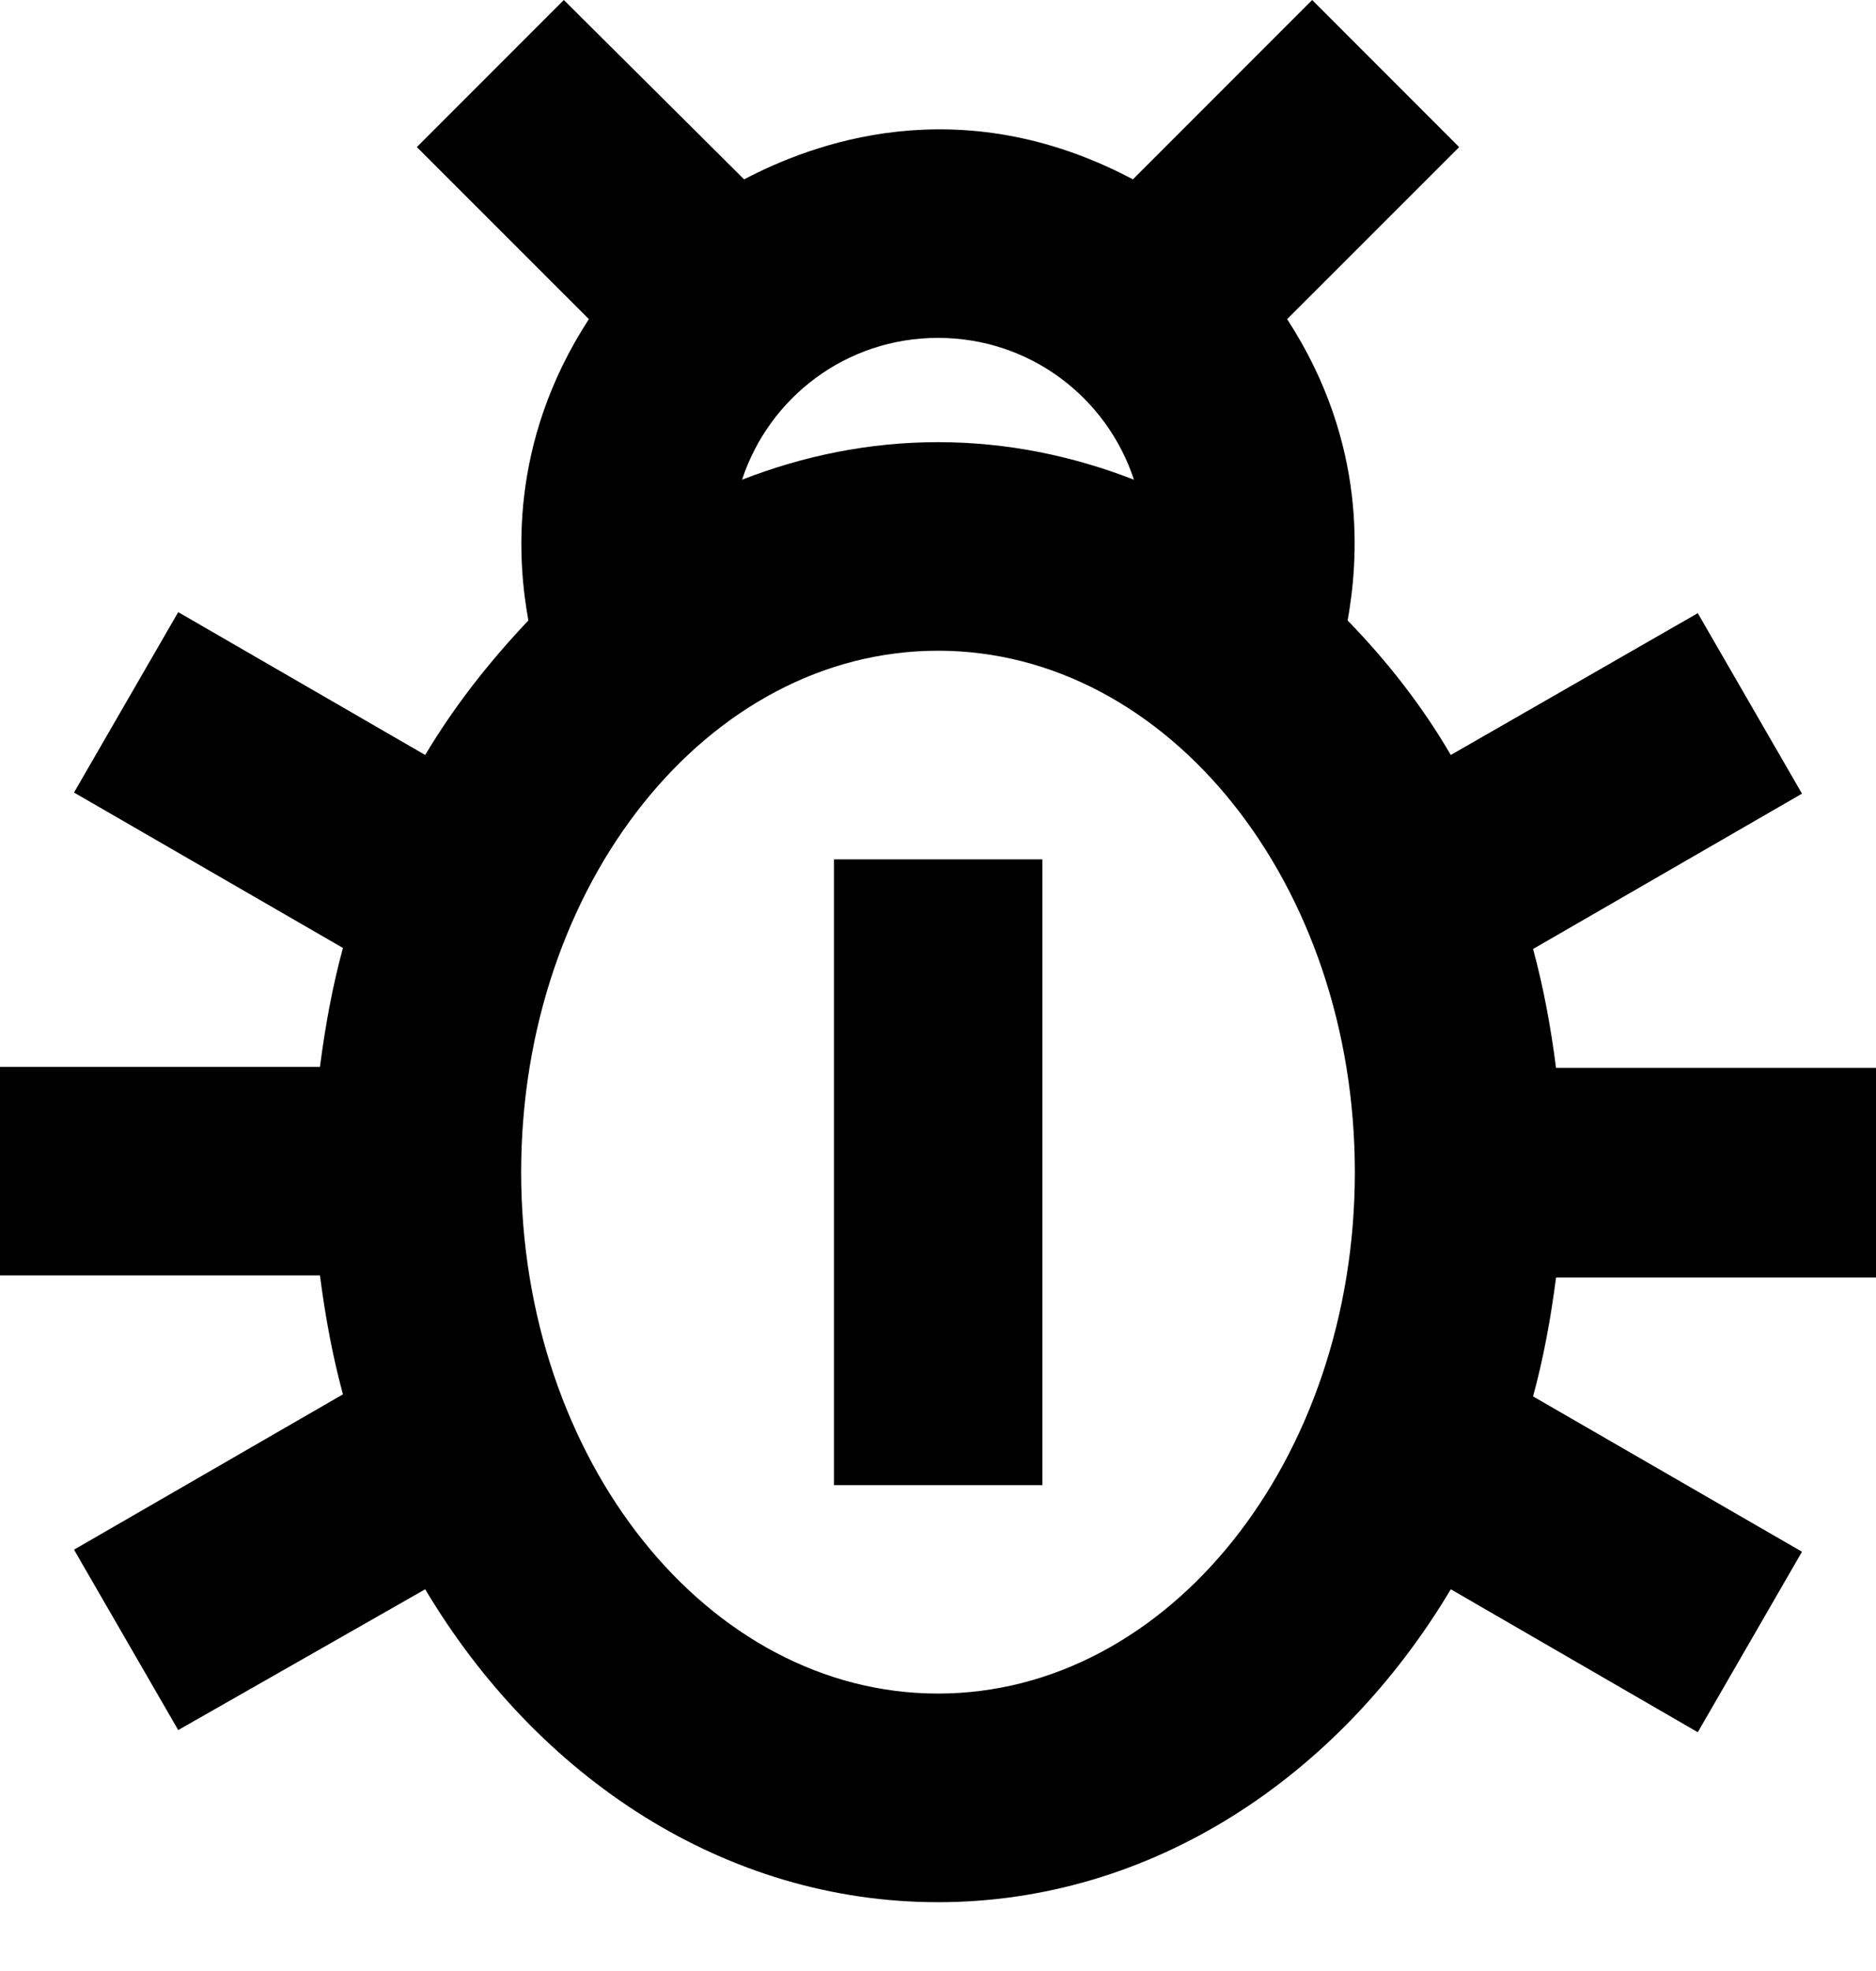 <svg width="20" height="21" viewBox="0 0 20 21" fill="none" xmlns="http://www.w3.org/2000/svg">
<path d="M20 13.6V11.378H16.589C16.533 10.944 16.456 10.522 16.344 10.111L19.211 8.456L18.1 6.533L15.467 8.044C15.156 7.511 14.778 7.033 14.367 6.611C14.478 5.989 14.589 4.733 13.722 3.4L15.556 1.567L13.989 0L12.078 1.911C10.211 0.922 8.633 1.544 7.933 1.911L6.011 0L4.444 1.567L6.278 3.4C5.411 4.733 5.522 6 5.633 6.611C5.222 7.044 4.844 7.522 4.533 8.044L1.9 6.522L0.789 8.444L3.656 10.1C3.544 10.511 3.467 10.933 3.411 11.367H0V13.589H3.411C3.467 14.022 3.544 14.444 3.656 14.856L0.789 16.511L1.9 18.433L4.533 16.933C5.733 18.944 7.733 20.267 10 20.267C12.267 20.267 14.267 18.944 15.467 16.933L18.1 18.456L19.211 16.533L16.344 14.878C16.456 14.467 16.533 14.044 16.589 13.611H20V13.6ZM10 3.6C10.978 3.6 11.8 4.233 12.089 5.111C11.433 4.856 10.733 4.711 10 4.711C9.267 4.711 8.567 4.856 7.911 5.111C8.2 4.233 9.022 3.6 10 3.6ZM10 18.044C7.544 18.044 5.556 15.556 5.556 12.489C5.556 9.422 7.544 6.933 10 6.933C12.456 6.933 14.444 9.422 14.444 12.489C14.444 15.556 12.456 18.044 10 18.044Z" fill="black"/>
<path d="M8.891 9.156H11.113V15.823H8.891V9.156Z" fill="black"/>
</svg>
